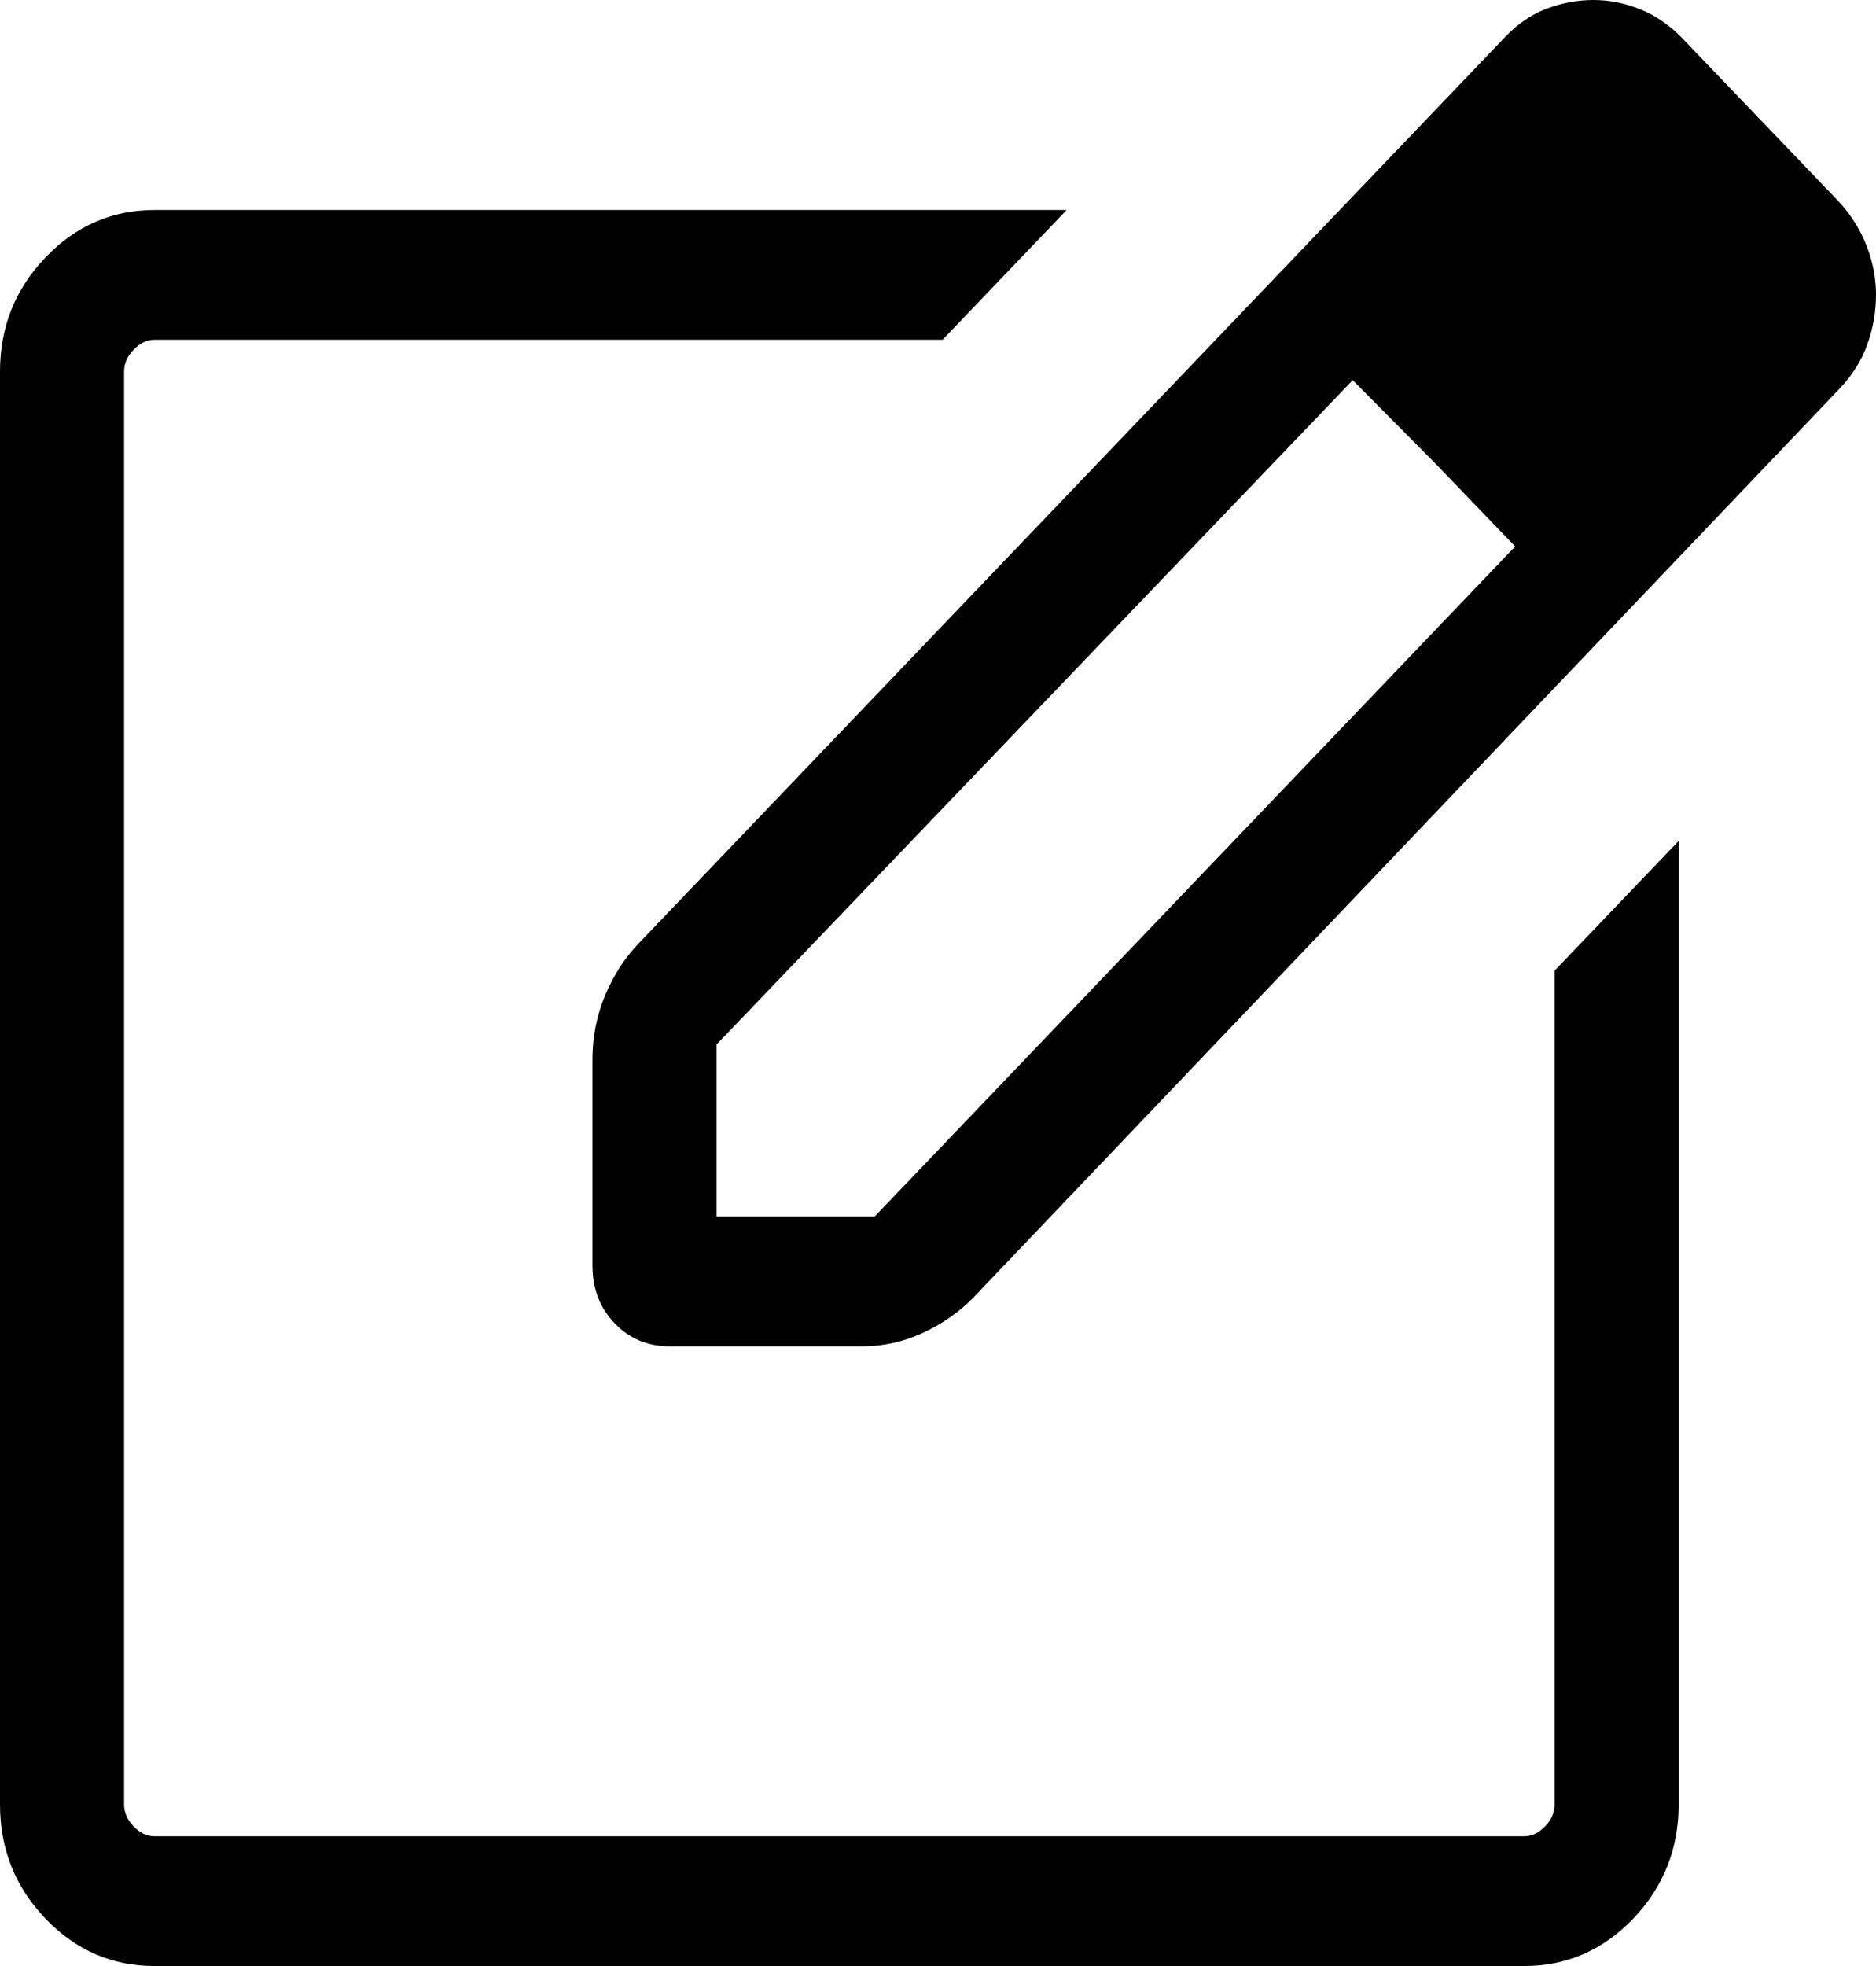 <svg width="21" height="22" viewBox="0 0 21 22" fill="none" xmlns="http://www.w3.org/2000/svg">
<path d="M1.729 22C1.254 22 0.847 21.823 0.508 21.469C0.169 21.114 0 20.689 0 20.192V4.158C0 3.661 0.169 3.236 0.508 2.882C0.847 2.527 1.254 2.35 1.729 2.35H11.94L10.551 3.802H1.729C1.644 3.802 1.566 3.84 1.495 3.914C1.424 3.988 1.389 4.069 1.389 4.158V20.192C1.389 20.281 1.424 20.363 1.495 20.437C1.566 20.511 1.644 20.548 1.729 20.548H17.062C17.147 20.548 17.225 20.511 17.296 20.437C17.367 20.363 17.402 20.281 17.402 20.192V10.862L18.791 9.41V20.192C18.791 20.689 18.621 21.114 18.283 21.469C17.944 21.823 17.537 22 17.062 22H1.729ZM6.632 14.161V11.852C6.632 11.604 6.679 11.368 6.772 11.142C6.866 10.916 6.992 10.721 7.151 10.555L16.852 0.41C16.991 0.265 17.146 0.16 17.316 0.096C17.487 0.032 17.661 0 17.838 0C18.013 0 18.185 0.034 18.356 0.102C18.527 0.17 18.682 0.275 18.823 0.419L20.573 2.245C20.714 2.395 20.82 2.561 20.892 2.744C20.964 2.926 21 3.111 21 3.299C21 3.486 20.968 3.67 20.904 3.851C20.84 4.032 20.737 4.197 20.595 4.346L10.892 14.524C10.733 14.685 10.546 14.815 10.33 14.915C10.114 15.015 9.888 15.065 9.651 15.065H7.496C7.25 15.065 7.044 14.979 6.879 14.806C6.714 14.634 6.632 14.419 6.632 14.161ZM8.021 13.613H9.791L16.961 6.115L16.073 5.192L15.142 4.254L8.021 11.688V13.613Z" fill="currentColor"/>
</svg>
